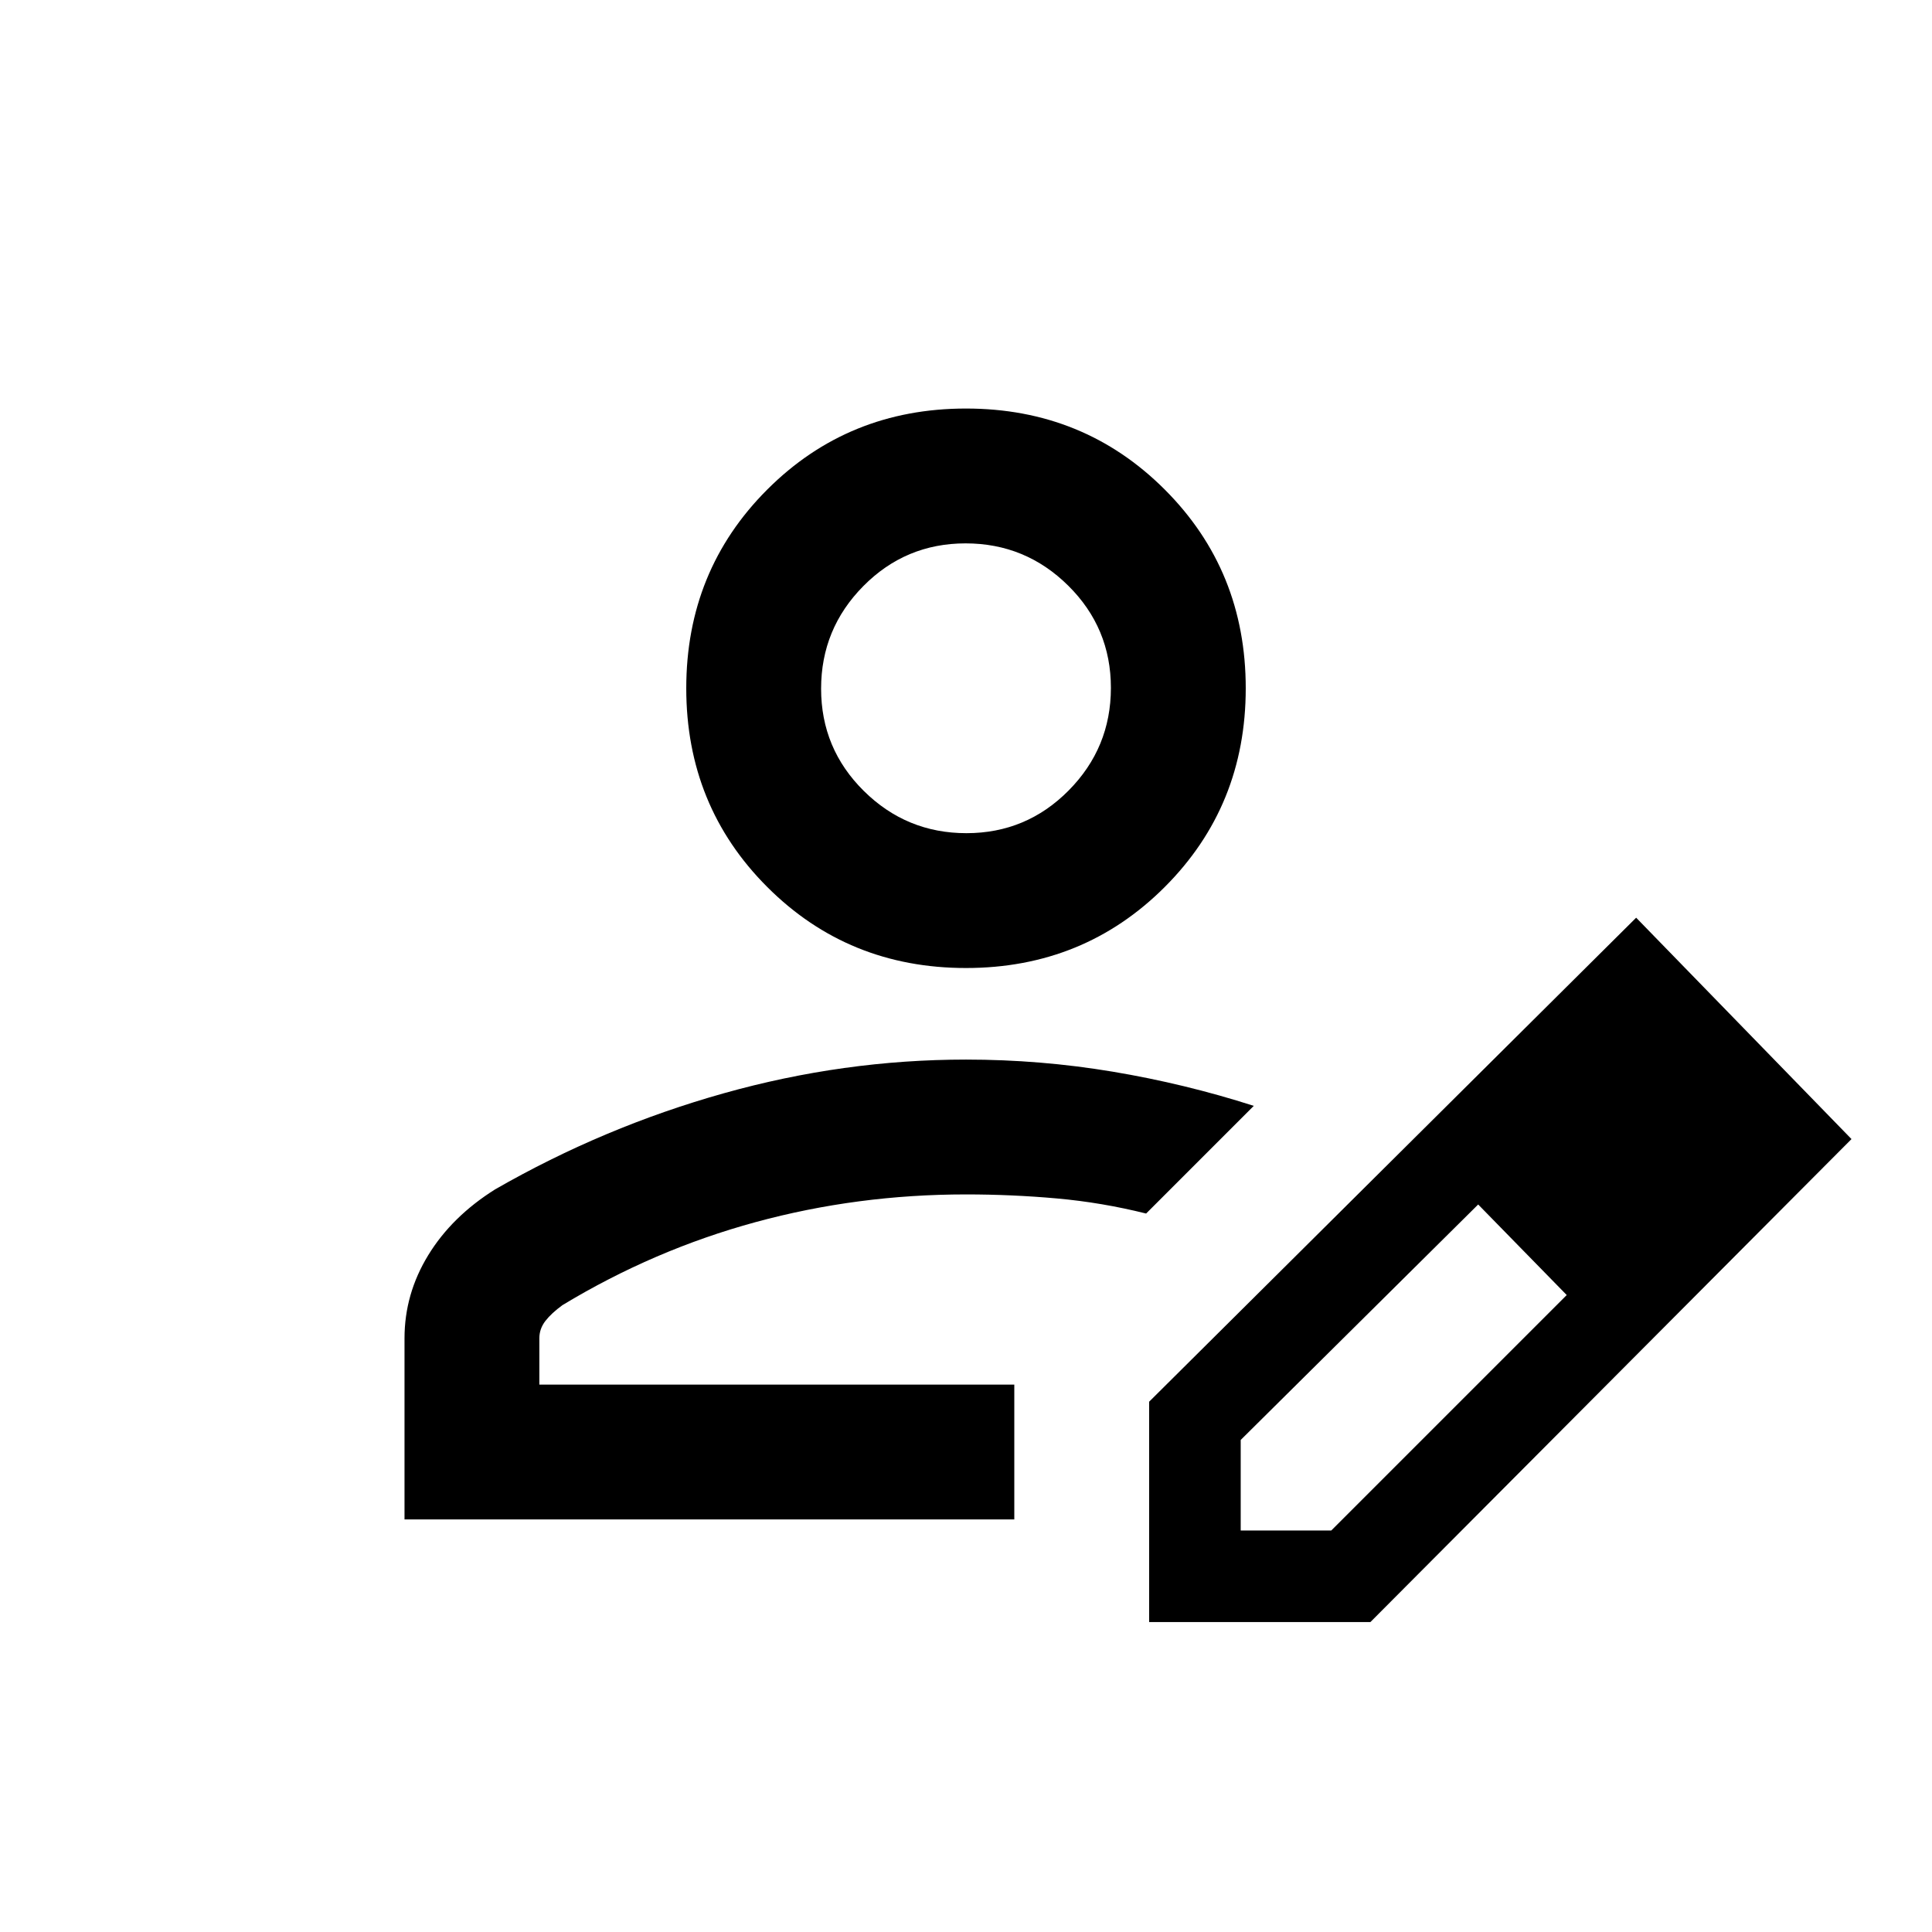 <svg xmlns="http://www.w3.org/2000/svg" height="20" viewBox="0 -960 960 960" width="20"><path d="M504-272Zm-303 67v-90q0-22 11.75-41.25t33.27-32.76Q300-400 359.61-416.75 419.22-433.5 480-433.5q36.91 0 72.83 6 35.91 6 70.17 17L569.5-357q-22-5.5-44.37-7.5-22.37-2-45.13-2-54 0-104.5 13.75t-96 41.25q-5.5 4-8.5 7.88t-3 8.62v23h236v67H201Zm370 51v-109.5L813-504l107 110-239.06 240H571Zm285.5-240.5-45-45 45 45Zm-240 195h45l117-117-22-23-22-22-118 117v45Zm140-140-22-22 44 45-22-23ZM480-479q-58.5 0-98.75-40.25T341-618q0-58.5 40.25-98.75T480-757q58.5 0 98.75 40.25T619-618q0 58.5-40.25 98.75T480-479Zm.21-67Q510-546 531-567.21t21-51Q552-648 530.79-669t-51-21Q450-690 429-668.79t-21 51Q408-588 429.21-567t51 21Zm-.21-72Z"/></svg>